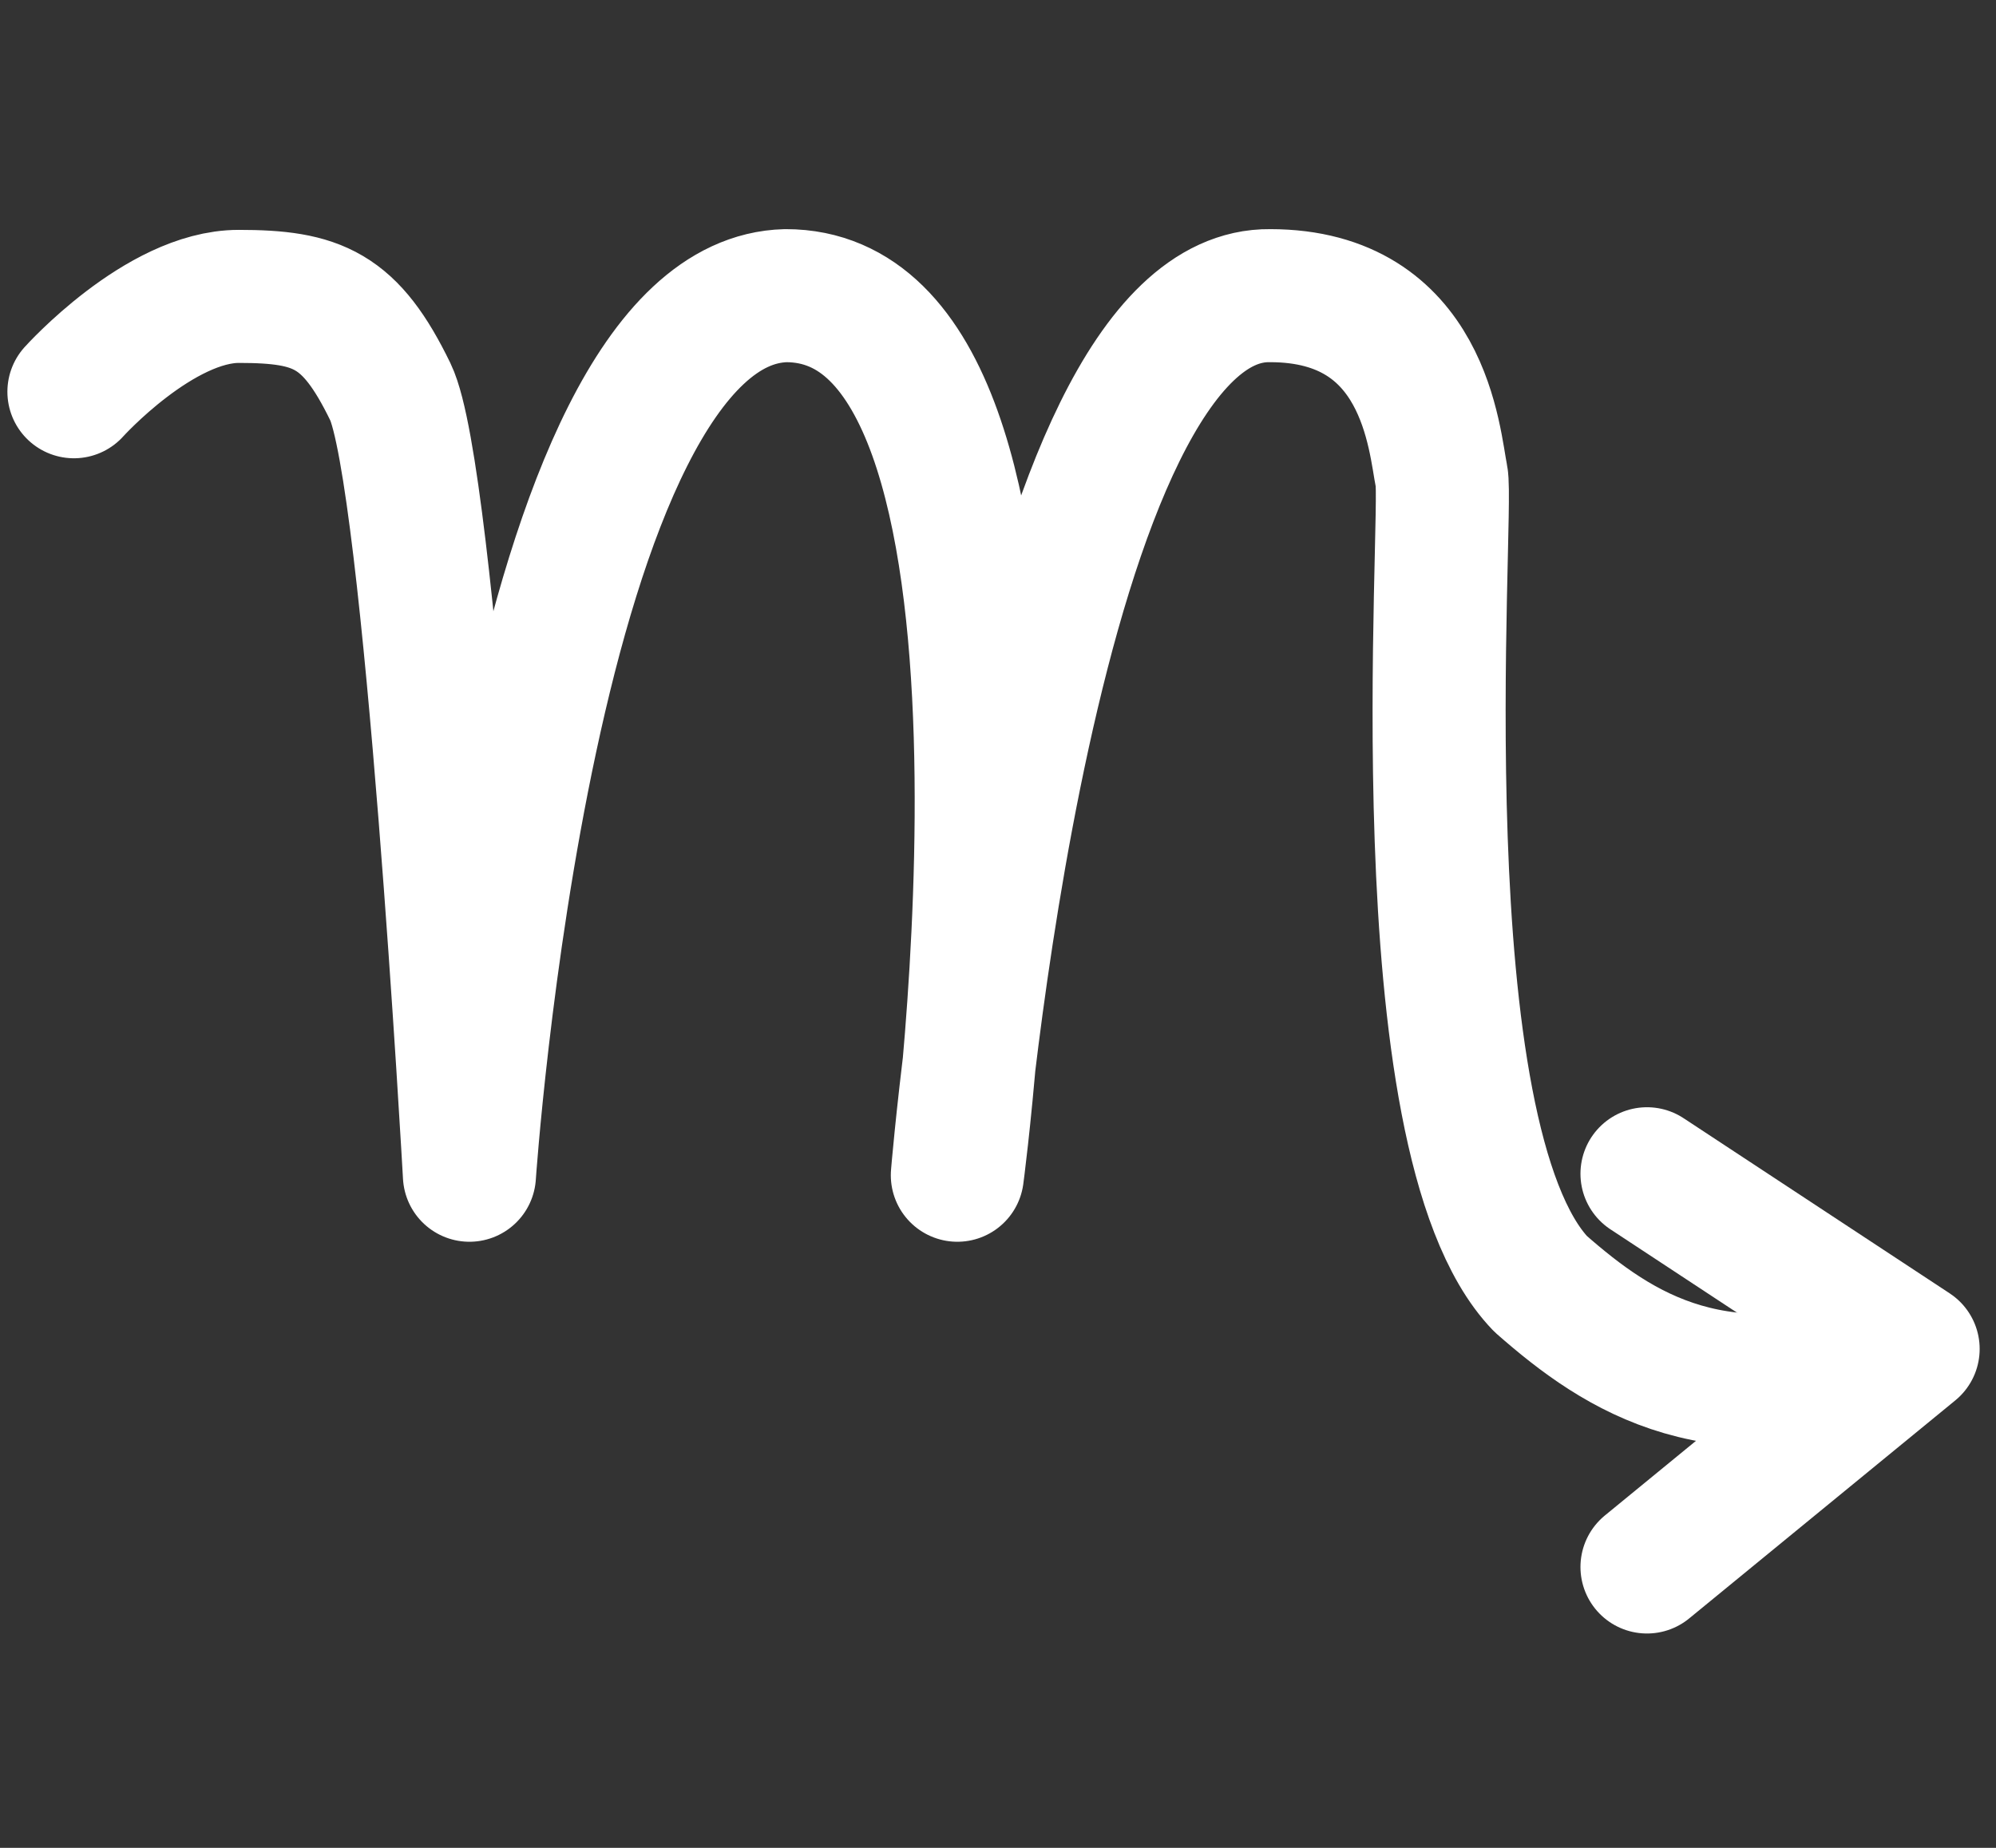 <svg width="27" height="25" viewBox="0 0 27 25" fill="none" xmlns="http://www.w3.org/2000/svg">
<rect x="0" y="0" width="27" height="25" fill="#333333" stroke="none"/>
<path d="M25.79 18.31C23.25 19.2 21.91 18.31 20.84 17.37C18.94 15.39 19.6 6.94 19.5 6.45C19.4 5.96 19.28 4 17.18 4C13.93 3.96 12.95 15.9 12.95 15.9C12.95 15.9 14.55 4 10.63 4C7.15 4.09 6.35 15.9 6.35 15.9C6.35 15.9 5.82 6.41 5.28 5.3C4.74 4.19 4.3 4.01 3.23 4.01C2.16 4.01 1 5.3 1 5.3" stroke="white" stroke-width="1.8" stroke-linecap="round" stroke-linejoin="round"/>
<path d="M22.279 15.88L25.879 18.25L22.279 21.2" stroke="white" stroke-width="1.8" stroke-linecap="round" stroke-linejoin="round"/>
</svg>
